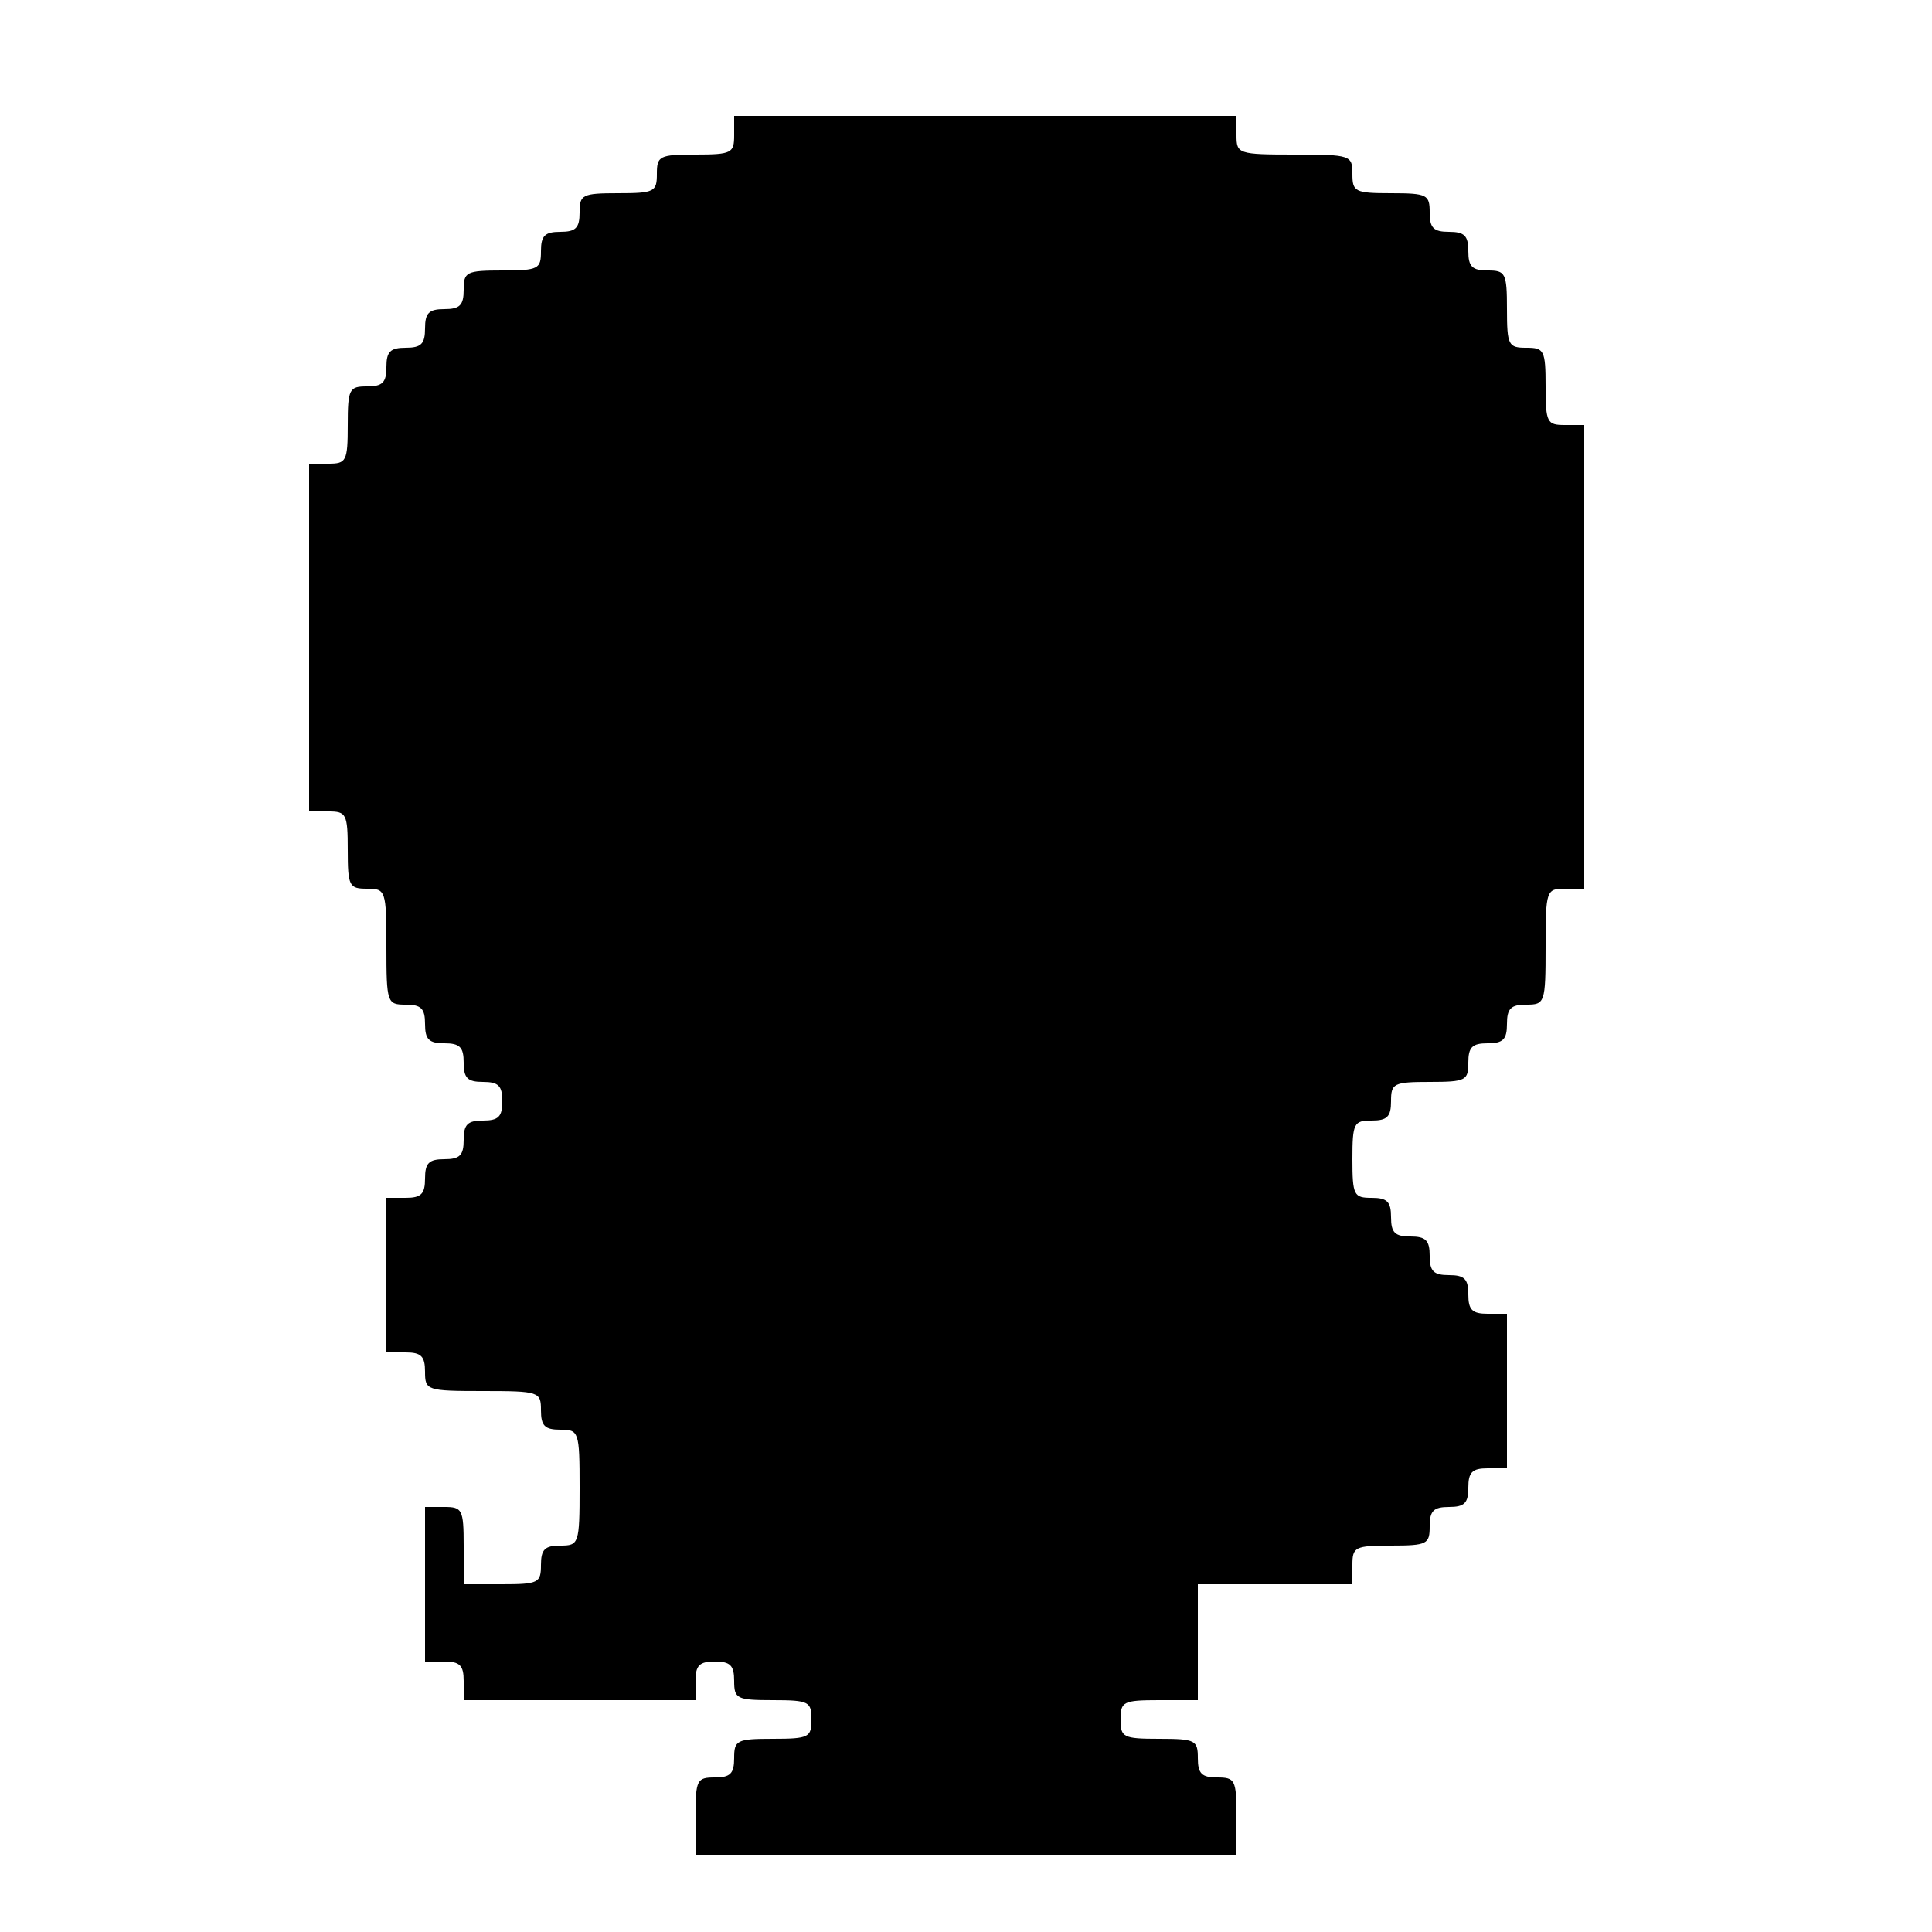<?xml version="1.0" standalone="no"?>
<!DOCTYPE svg PUBLIC "-//W3C//DTD SVG 20010904//EN"
 "http://www.w3.org/TR/2001/REC-SVG-20010904/DTD/svg10.dtd">
<svg version="1.0" xmlns="http://www.w3.org/2000/svg"
 width="250pt" height="250pt" viewBox="0 0 250 250"
 preserveAspectRatio="xMidYMid meet">
<g transform="translate(0,250) scale(0.1,-0.1)"
fill="#000000" stroke="none">
<path d="M950 2325 c0 -23 -3 -25 -50 -25 -47 0 -50 -2 -50 -25 0 -23 -3 -25
-50 -25 -47 0 -50 -2 -50 -25 0 -20 -5 -25 -25 -25 -20 0 -25 -5 -25 -25 0
-23 -3 -25 -50 -25 -47 0 -50 -2 -50 -25 0 -20 -5 -25 -25 -25 -20 0 -25 -5
-25 -25 0 -20 -5 -25 -25 -25 -20 0 -25 -5 -25 -25 0 -20 -5 -25 -25 -25 -23
0 -25 -3 -25 -50 0 -47 -2 -50 -25 -50 l-25 0 0 -225 0 -225 25 0 c23 0 25 -3
25 -50 0 -47 2 -50 25 -50 24 0 25 -2 25 -75 0 -73 1 -75 25 -75 20 0 25 -5
25 -25 0 -20 5 -25 25 -25 20 0 25 -5 25 -25 0 -20 5 -25 25 -25 20 0 25 -5
25 -25 0 -20 -5 -25 -25 -25 -20 0 -25 -5 -25 -25 0 -20 -5 -25 -25 -25 -20 0
-25 -5 -25 -25 0 -20 -5 -25 -25 -25 l-25 0 0 -100 0 -100 25 0 c20 0 25 -5
25 -25 0 -24 2 -25 75 -25 73 0 75 -1 75 -25 0 -20 5 -25 25 -25 24 0 25 -2
25 -75 0 -73 -1 -75 -25 -75 -20 0 -25 -5 -25 -25 0 -23 -3 -25 -50 -25 l-50
0 0 50 c0 47 -2 50 -25 50 l-25 0 0 -100 0 -100 25 0 c20 0 25 -5 25 -25 l0
-25 150 0 150 0 0 25 c0 20 5 25 25 25 20 0 25 -5 25 -25 0 -23 3 -25 50 -25
47 0 50 -2 50 -25 0 -23 -3 -25 -50 -25 -47 0 -50 -2 -50 -25 0 -20 -5 -25
-25 -25 -23 0 -25 -3 -25 -50 l0 -50 350 0 350 0 0 50 c0 47 -2 50 -25 50 -20
0 -25 5 -25 25 0 23 -3 25 -50 25 -47 0 -50 2 -50 25 0 23 3 25 50 25 l50 0 0
75 0 75 100 0 100 0 0 25 c0 23 3 25 50 25 47 0 50 2 50 25 0 20 5 25 25 25
20 0 25 5 25 25 0 20 5 25 25 25 l25 0 0 100 0 100 -25 0 c-20 0 -25 5 -25 25
0 20 -5 25 -25 25 -20 0 -25 5 -25 25 0 20 -5 25 -25 25 -20 0 -25 5 -25 25 0
20 -5 25 -25 25 -23 0 -25 3 -25 50 0 47 2 50 25 50 20 0 25 5 25 25 0 23 3
25 50 25 47 0 50 2 50 25 0 20 5 25 25 25 20 0 25 5 25 25 0 20 5 25 25 25 24
0 25 2 25 75 0 73 1 75 25 75 l25 0 0 300 0 300 -25 0 c-23 0 -25 3 -25 50 0
47 -2 50 -25 50 -23 0 -25 3 -25 50 0 47 -2 50 -25 50 -20 0 -25 5 -25 25 0
20 -5 25 -25 25 -20 0 -25 5 -25 25 0 23 -3 25 -50 25 -47 0 -50 2 -50 25 0
24 -2 25 -75 25 -73 0 -75 1 -75 25 l0 25 -325 0 -325 0 0 -25z"/>
</g>
</svg>
